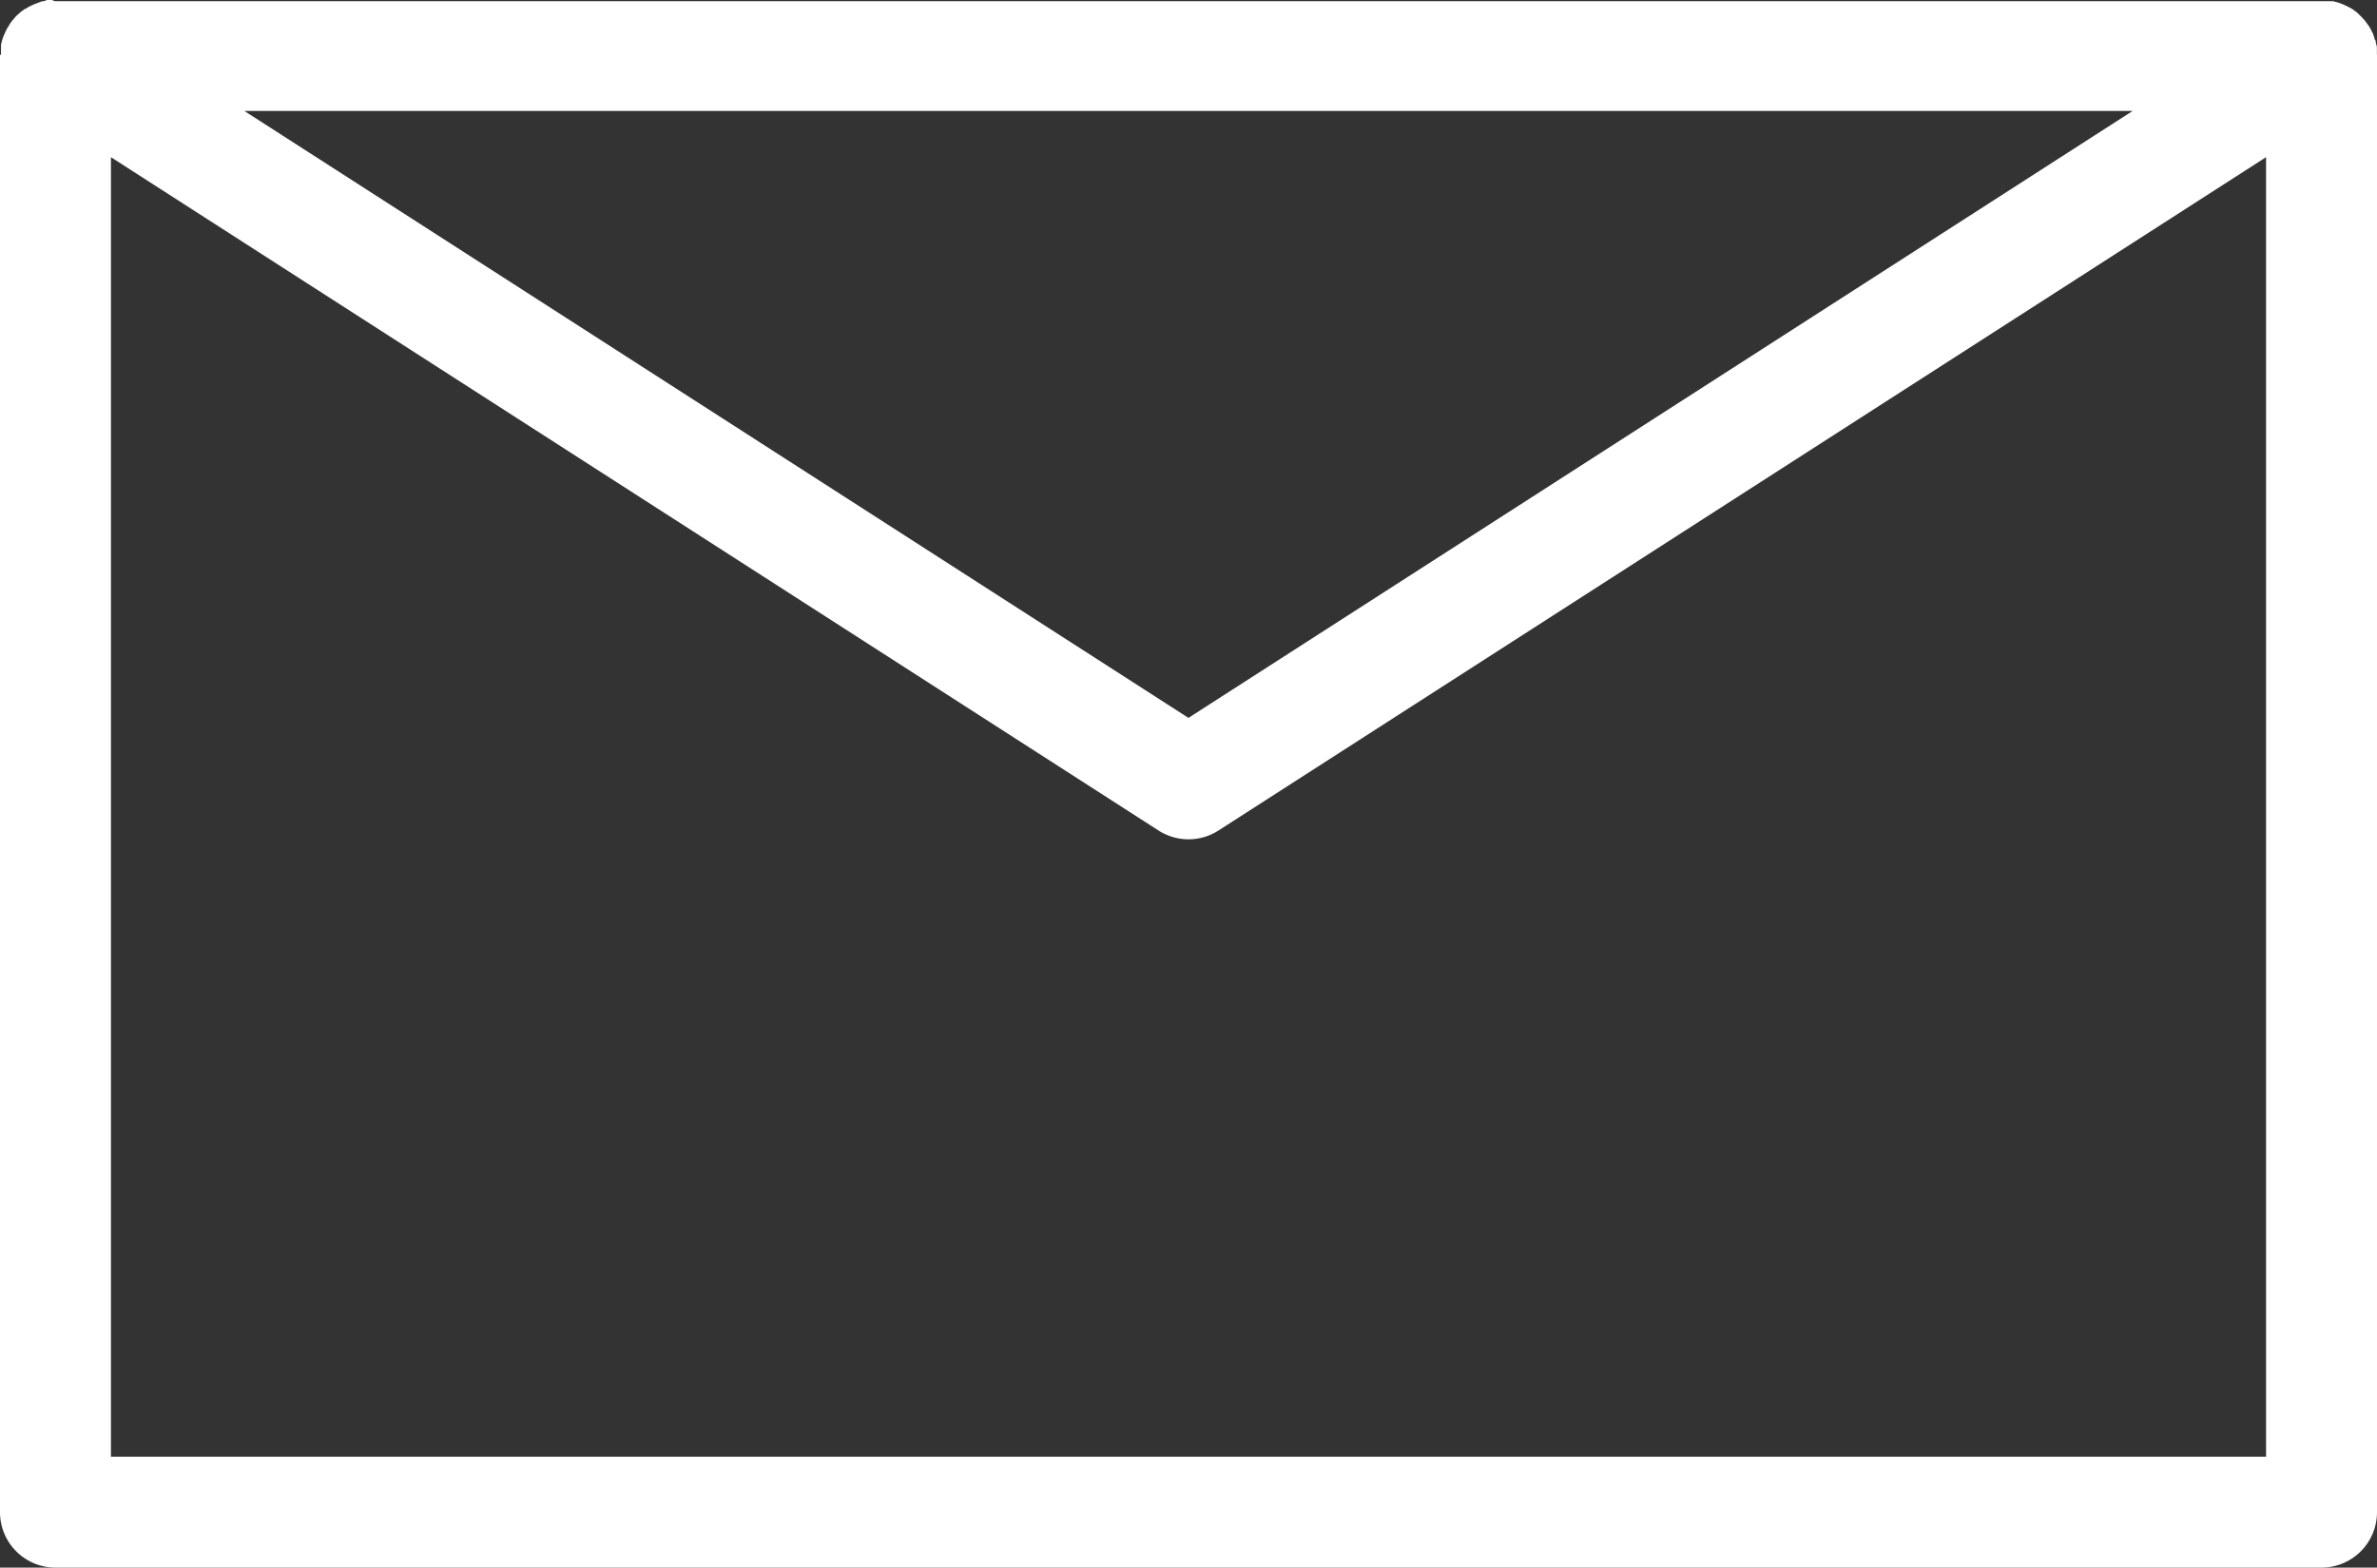 <svg id="logo-webland" xmlns="http://www.w3.org/2000/svg" viewBox="0 0 257.13 169.56"><rect x="0" y="0" width="257.13" height="169.56" fill="#333333" stroke="none"/><title>Векторный смарт-объект21</title><path style="fill:#fff;" d="M257.12,5.83c0-.12,0-.25,0-.37l0-.25c0-.11,0-.22-.05-.33L257,4.6c0-.09,0-.19-.08-.29s-.06-.2-.1-.3l-.09-.25c0-.11-.09-.21-.14-.32a2,2,0,0,1-.1-.21,3.79,3.79,0,0,0-.2-.34l-.08-.13,0,0-.22-.3-.14-.19c-.06-.08-.13-.15-.19-.22l-.21-.23-.14-.13L255,1.38l-.09-.07L254.49,1l-.1-.06A4.11,4.11,0,0,0,254,.73l-.24-.11a2.44,2.44,0,0,0-.28-.14l-.32-.12-.22-.08-.3-.08-.27-.07-.25,0-.34,0-.2,0-.41,0H5.94L5.6,0,5.33,0l-.25,0L4.74.13l-.15,0L4.17.28,4.1.31c-.16.06-.31.11-.46.18a.52.52,0,0,0-.13.06L3.12.73,2.84.91,2.64,1l-.34.25s-.09.06-.12.1l-.29.26-.15.13L1.53,2l-.19.21-.15.2c-.07.1-.14.19-.2.29l0,0s0,.1-.08.15a3.37,3.37,0,0,0-.19.32,1.47,1.47,0,0,0-.1.22,2.92,2.92,0,0,0-.14.31A2.77,2.77,0,0,0,.34,4c0,.1-.07.19-.09.29s-.06.2-.08.3l-.06.27c0,.11,0,.22,0,.34a2,2,0,0,0,0,.24c0,.12,0,.25,0,.37S0,5.94,0,6V163.56a6,6,0,0,0,6,6H251.13a6,6,0,0,0,6-6V6C257.13,5.94,257.12,5.89,257.12,5.83ZM230.7,12,128.56,77.65,26.43,12ZM12,157.56V17L125.32,89.83a6,6,0,0,0,6.49,0L245.13,17V157.56Z"/></svg>